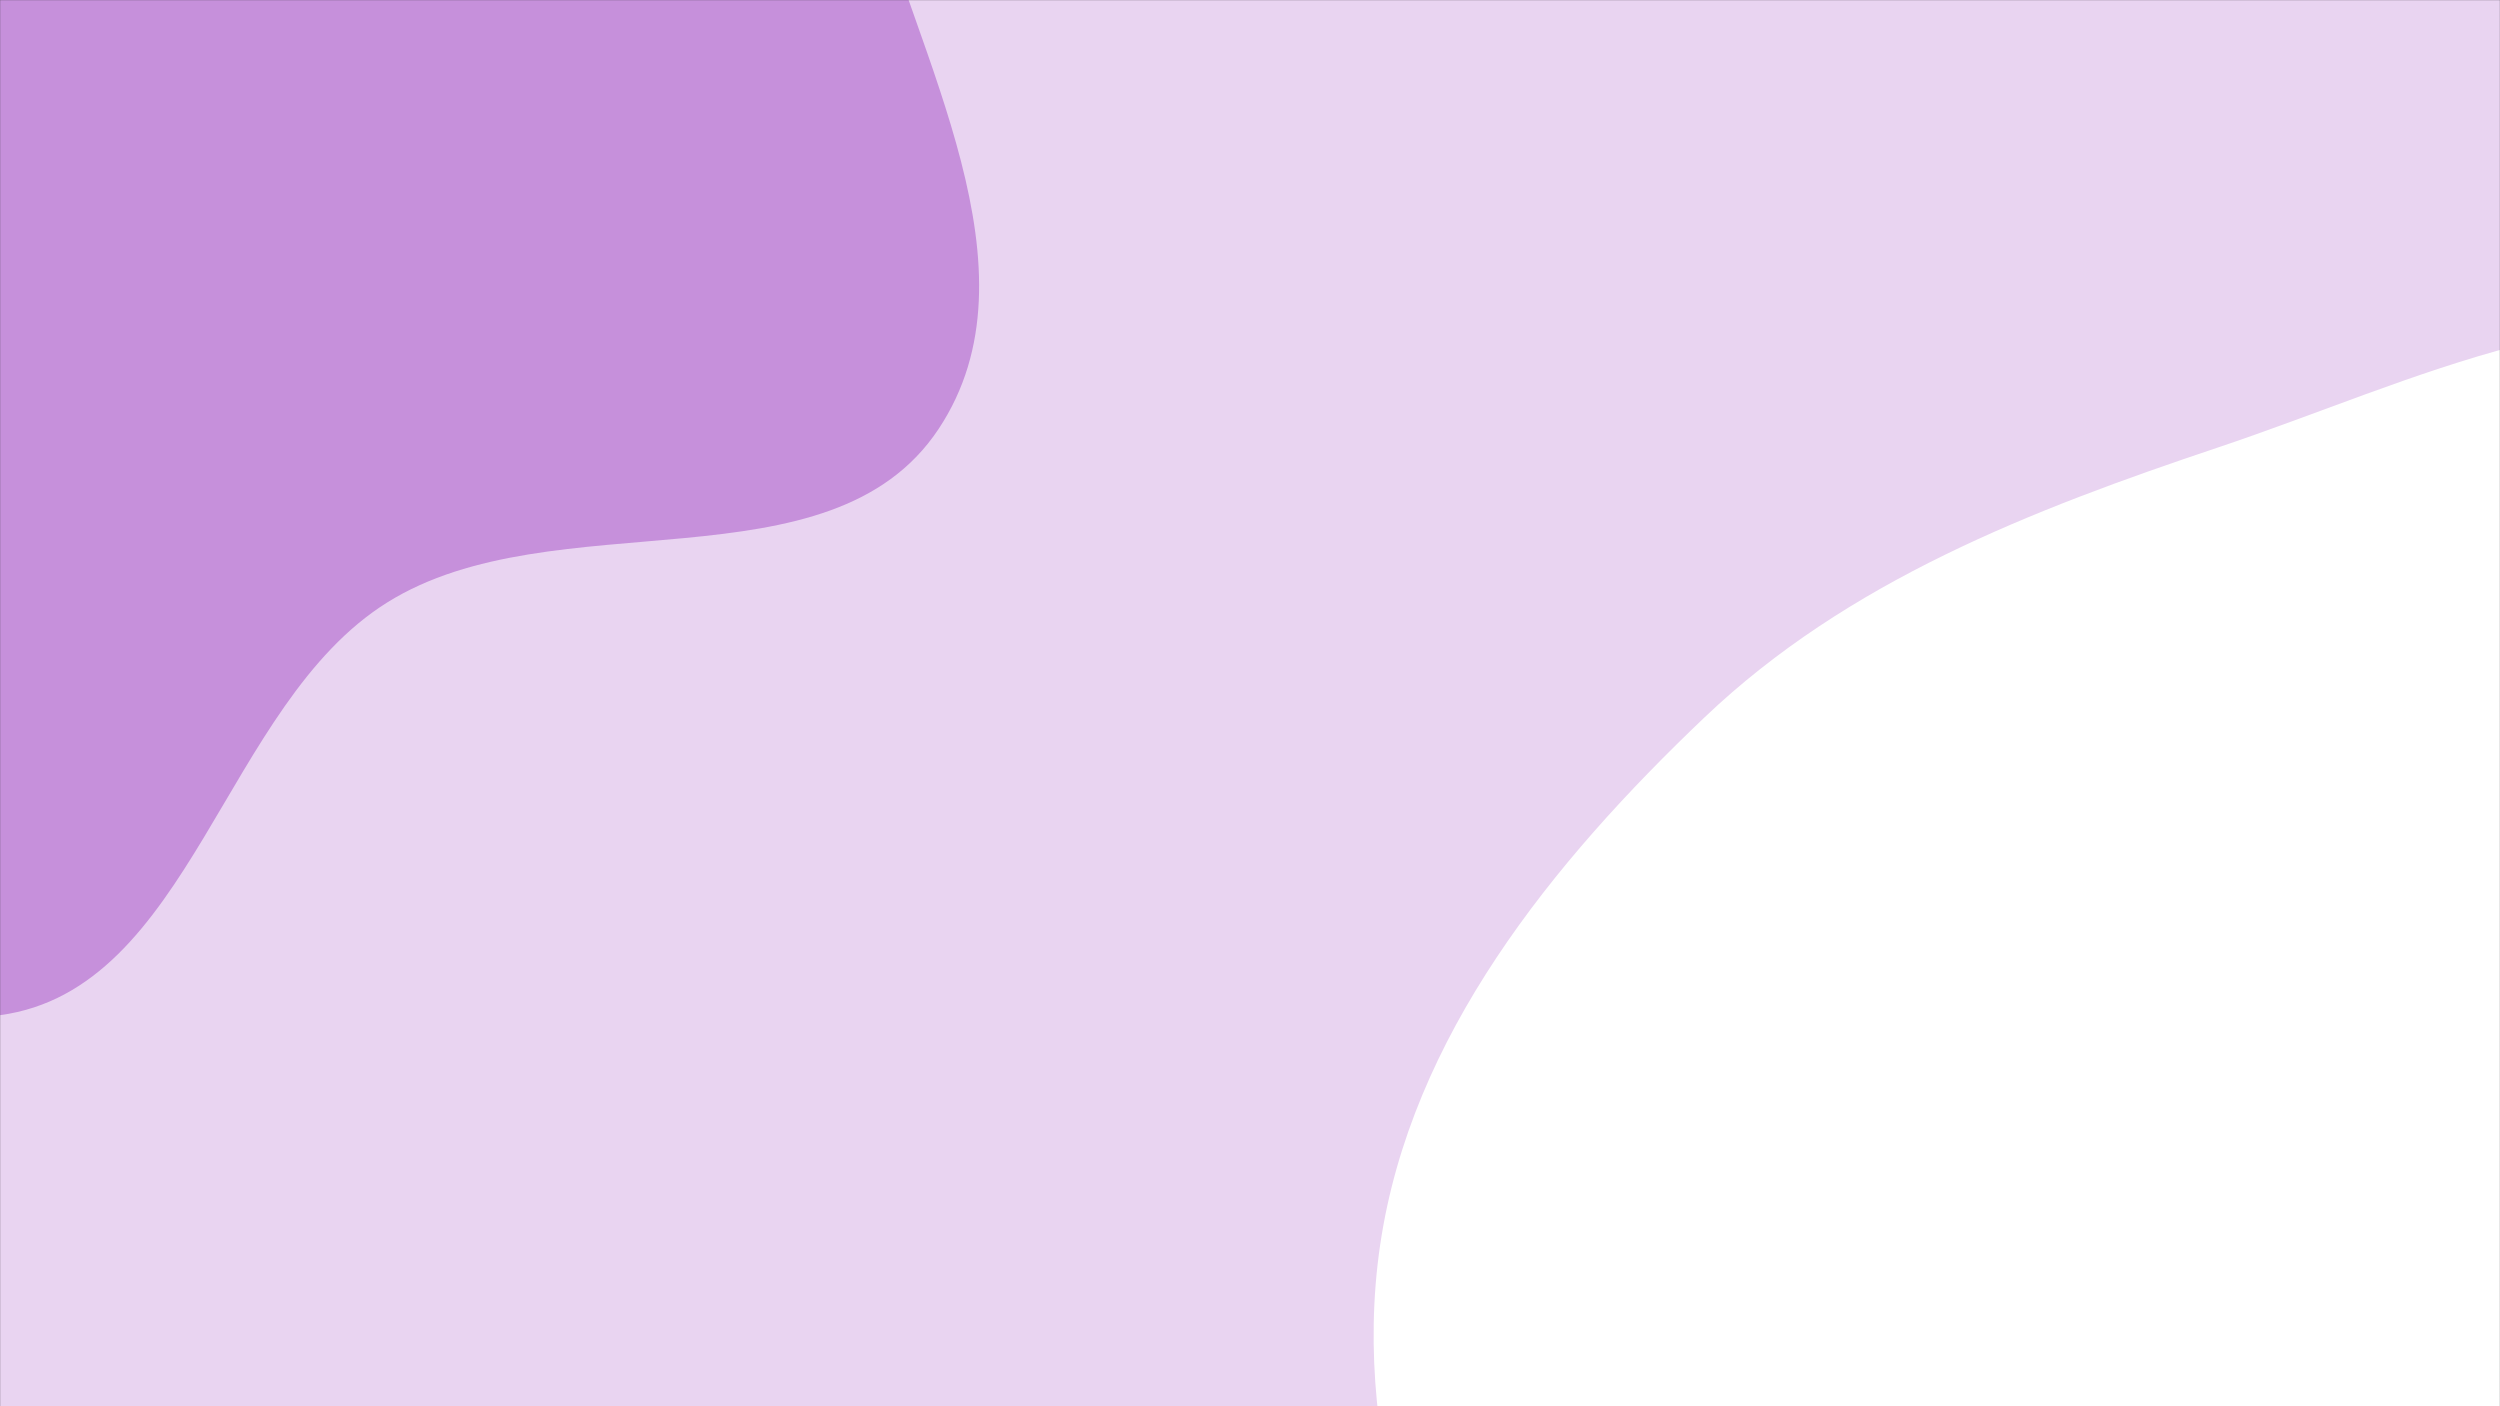 <svg xmlns="http://www.w3.org/2000/svg" version="1.1" xmlns:xlink="http://www.w3.org/1999/xlink" xmlns:svgjs="http://svgjs.com/svgjs" width="1920" height="1080" preserveAspectRatio="none" viewBox="0 0 1920 1080"><rect x="0" y="0" width="1920" height="1080" fill="#333333" stroke="none"/><g mask="url(&quot;#SvgjsMask1022&quot;)" fill="none"><rect width="1920" height="1080" x="0" y="0" fill="rgba(233, 212, 241, 1)"></rect><path d="M0,779.656C146.528,759.827,171.955,541.043,297.36,462.701C425.514,382.642,637.599,455.279,720.973,329.257C801.424,207.652,704.127,45.092,666.91,-95.887C633.712,-221.641,612.656,-360.086,516.015,-447.13C422.696,-531.182,277.489,-502.113,161.753,-550.881C24.782,-608.597,-75.459,-778.805,-222.687,-758.401C-367.072,-738.391,-438.294,-572.182,-525.784,-455.594C-607.514,-346.682,-686.269,-235.925,-714.695,-102.758C-744.436,36.566,-759.168,190.535,-690.336,315.266C-622.837,437.583,-469.927,472.871,-354.009,550.849C-235.017,630.895,-142.115,798.888,0,779.656" fill="#c690db"></path><path d="M1920 1941.345C2083.54 1956.893 2239.749 1881.235 2380.754 1796.947 2525.324 1710.528 2661.052 1603.453 2736.867 1453.051 2814.251 1299.536 2862.381 1115.1 2806.396 952.555 2752.448 795.923 2563.808 741.146 2450.155 620.618 2343.062 507.046 2305.353 320.332 2159.01 266.008 2011.713 211.33 1852.733 293.622 1703.758 343.547 1560.003 391.723 1419.072 446.257 1309.251 550.783 1191.927 662.45 1083.398 796.08 1059.923 956.34 1036.426 1116.752 1099.307 1277.638 1182.389 1416.856 1259.846 1546.648 1389.125 1626.793 1512.307 1714.383 1641.686 1806.38 1761.961 1926.32 1920 1941.345" fill="#ffffff"></path></g><defs><mask id="SvgjsMask1022"><rect width="1920" height="1080" fill="#ffffff"></rect></mask></defs></svg>